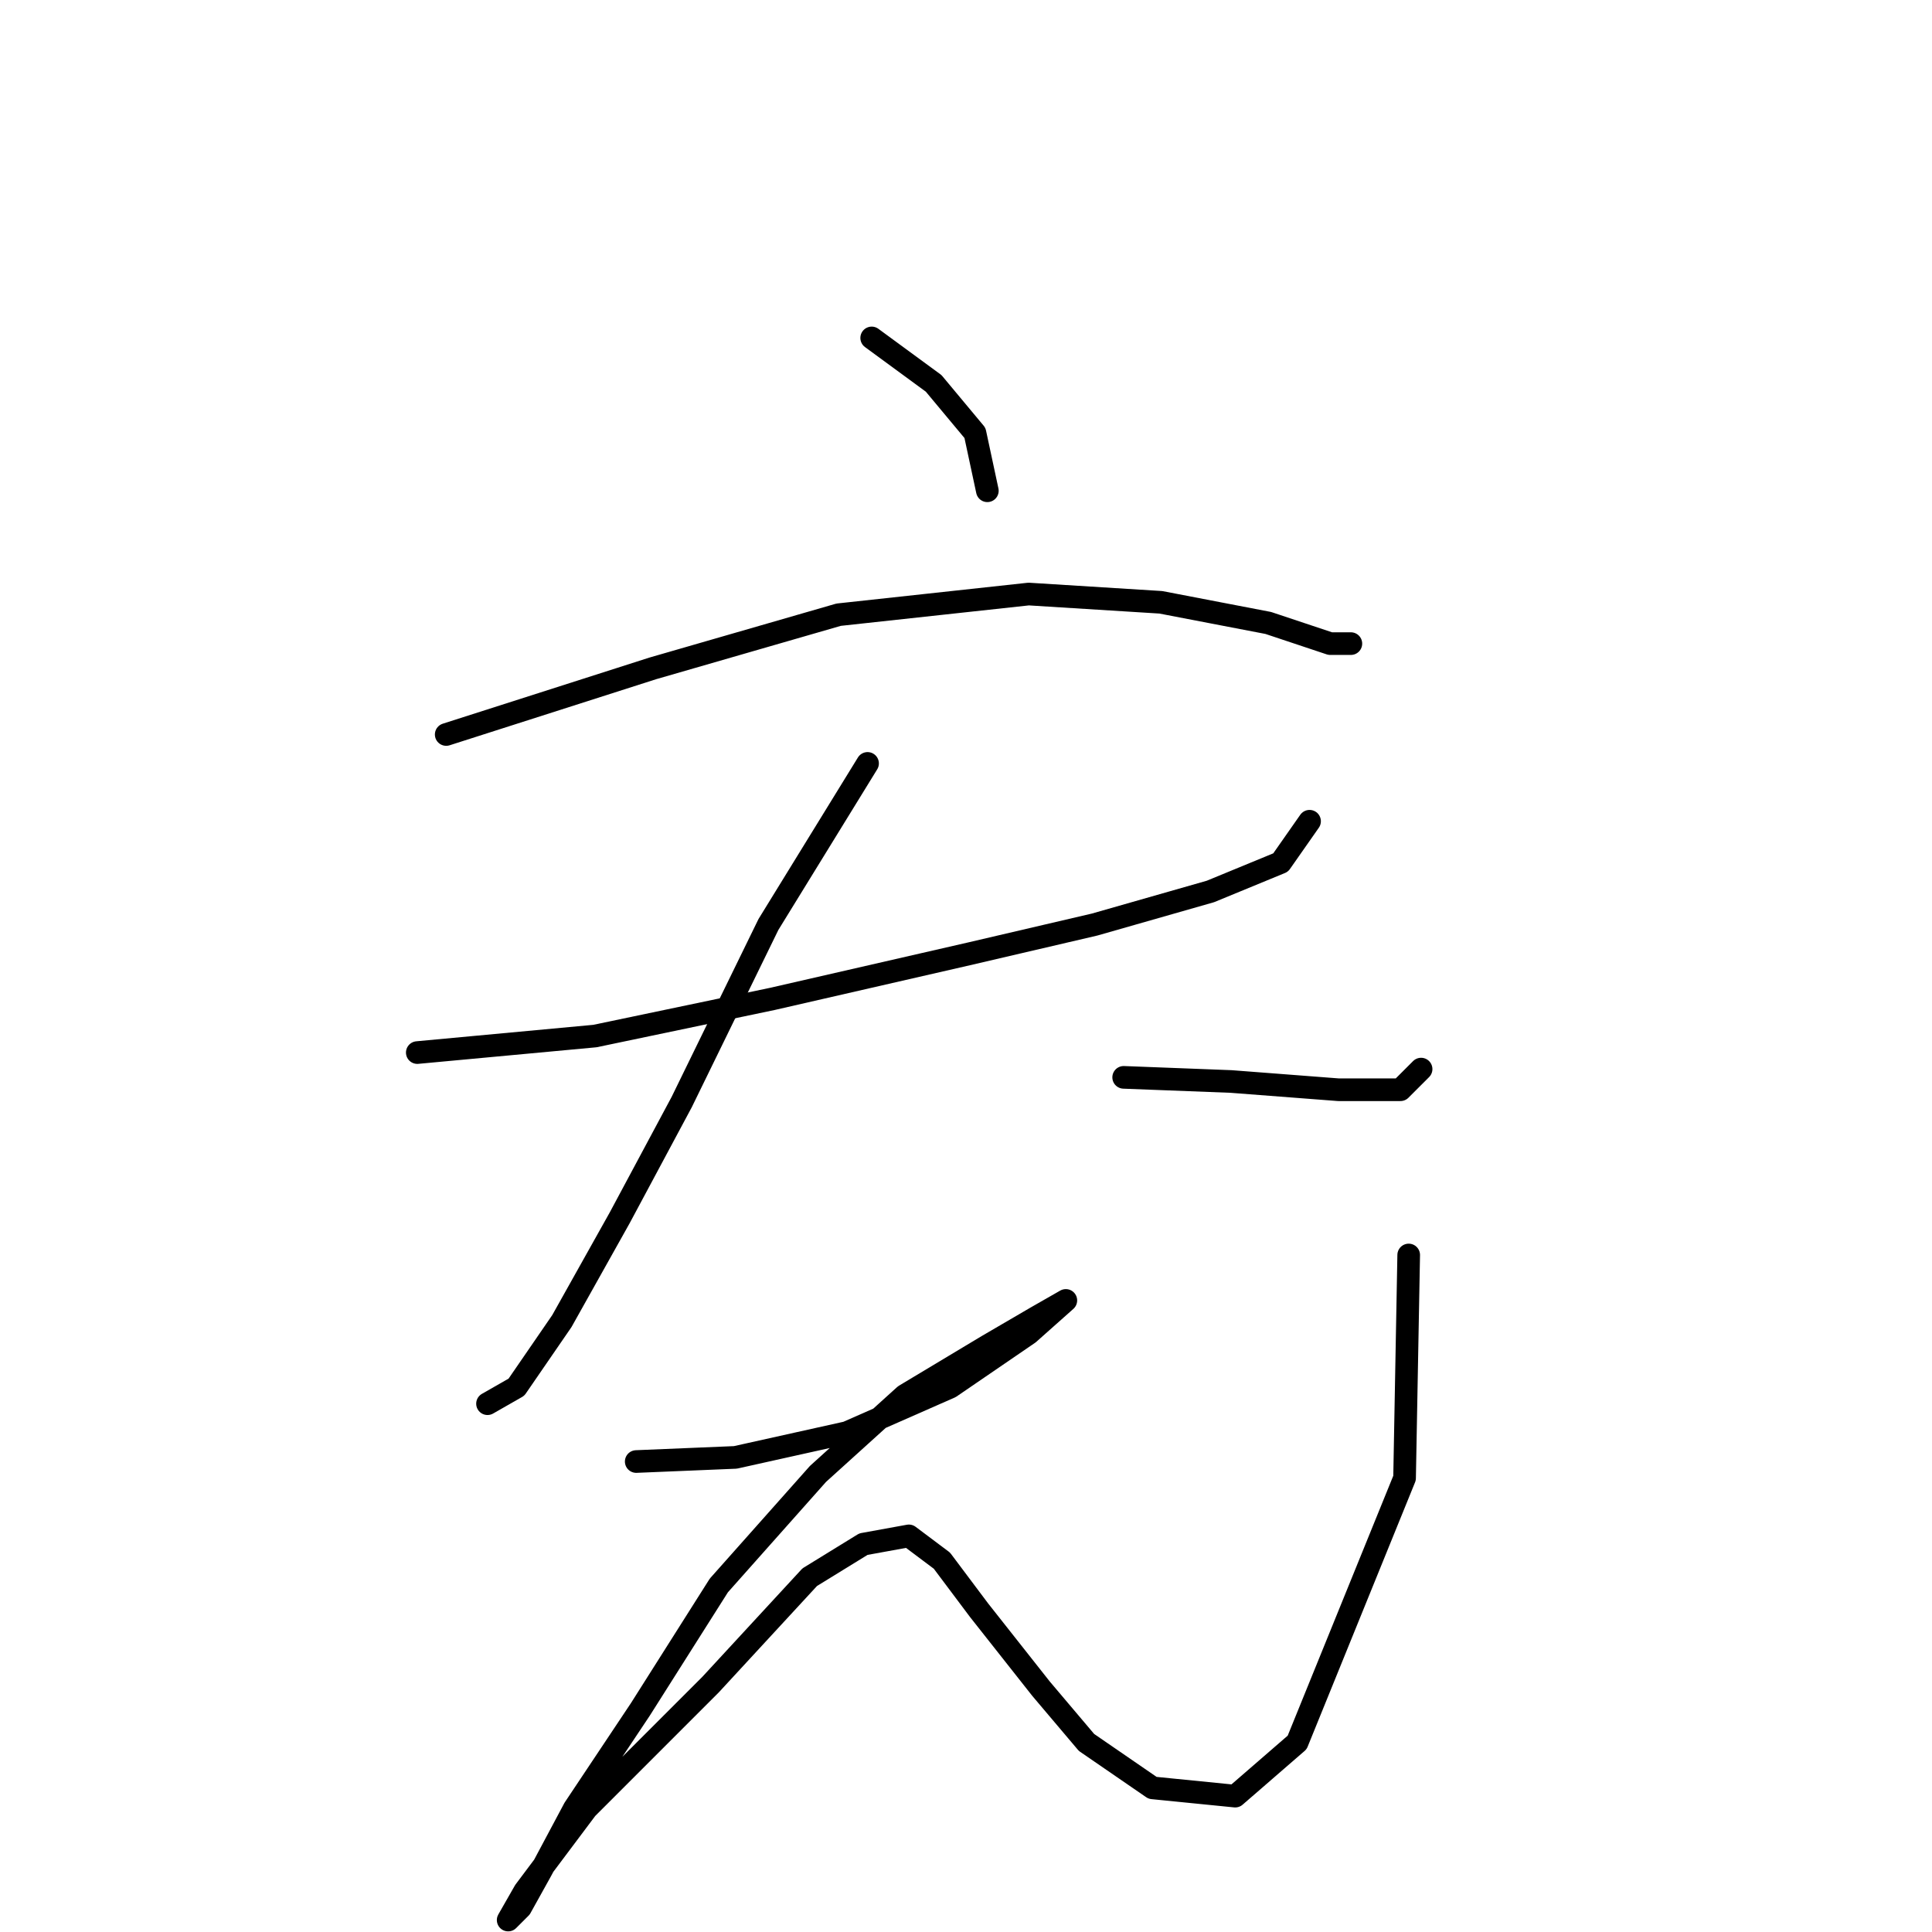 <?xml version="1.0" standalone="no"?>
    <svg width="256" height="256" xmlns="http://www.w3.org/2000/svg" version="1.1">
    <polyline stroke="black" stroke-width="3" stroke-linecap="round" fill="transparent" stroke-linejoin="round" points="115.503 44.778 123.713 50.799 129.187 57.367 130.829 65.03 130.829 65.03 " />
        <polyline stroke="black" stroke-width="3" stroke-linecap="round" fill="transparent" stroke-linejoin="round" points="59.125 97.324 86.493 88.566 111.124 81.451 136.303 78.714 153.818 79.809 168.05 82.545 176.26 85.282 178.997 85.282 178.997 85.282 " />
        <polyline stroke="black" stroke-width="3" stroke-linecap="round" fill="transparent" stroke-linejoin="round" points="55.293 139.471 78.83 137.282 102.366 132.355 128.64 126.334 145.06 122.503 160.387 118.124 169.692 114.292 173.523 108.819 173.523 108.819 " />
        <polyline stroke="black" stroke-width="3" stroke-linecap="round" fill="transparent" stroke-linejoin="round" points="114.956 101.156 101.819 122.503 90.324 146.039 82.114 161.366 74.451 175.05 68.43 183.807 64.598 185.997 64.598 185.997 " />
        <polyline stroke="black" stroke-width="3" stroke-linecap="round" fill="transparent" stroke-linejoin="round" points="148.892 142.755 163.123 143.303 177.355 144.397 185.565 144.397 188.302 141.661 188.302 141.661 " />
        <polyline stroke="black" stroke-width="3" stroke-linecap="round" fill="transparent" stroke-linejoin="round" points="84.303 193.66 97.44 193.113 112.219 189.828 125.903 183.807 136.303 176.692 141.229 172.313 141.229 172.313 137.397 174.502 130.829 178.334 119.882 184.902 108.387 195.302 95.251 210.081 84.851 226.502 76.093 239.638 71.714 247.849 68.977 252.775 67.335 254.417 69.525 250.586 77.735 239.638 94.156 223.217 107.292 208.986 114.408 204.607 120.429 203.512 124.808 206.797 129.734 213.365 137.945 223.765 143.966 230.881 152.724 236.902 163.671 237.996 171.881 230.881 186.113 195.849 186.66 166.292 186.66 166.292 " />
        </svg>